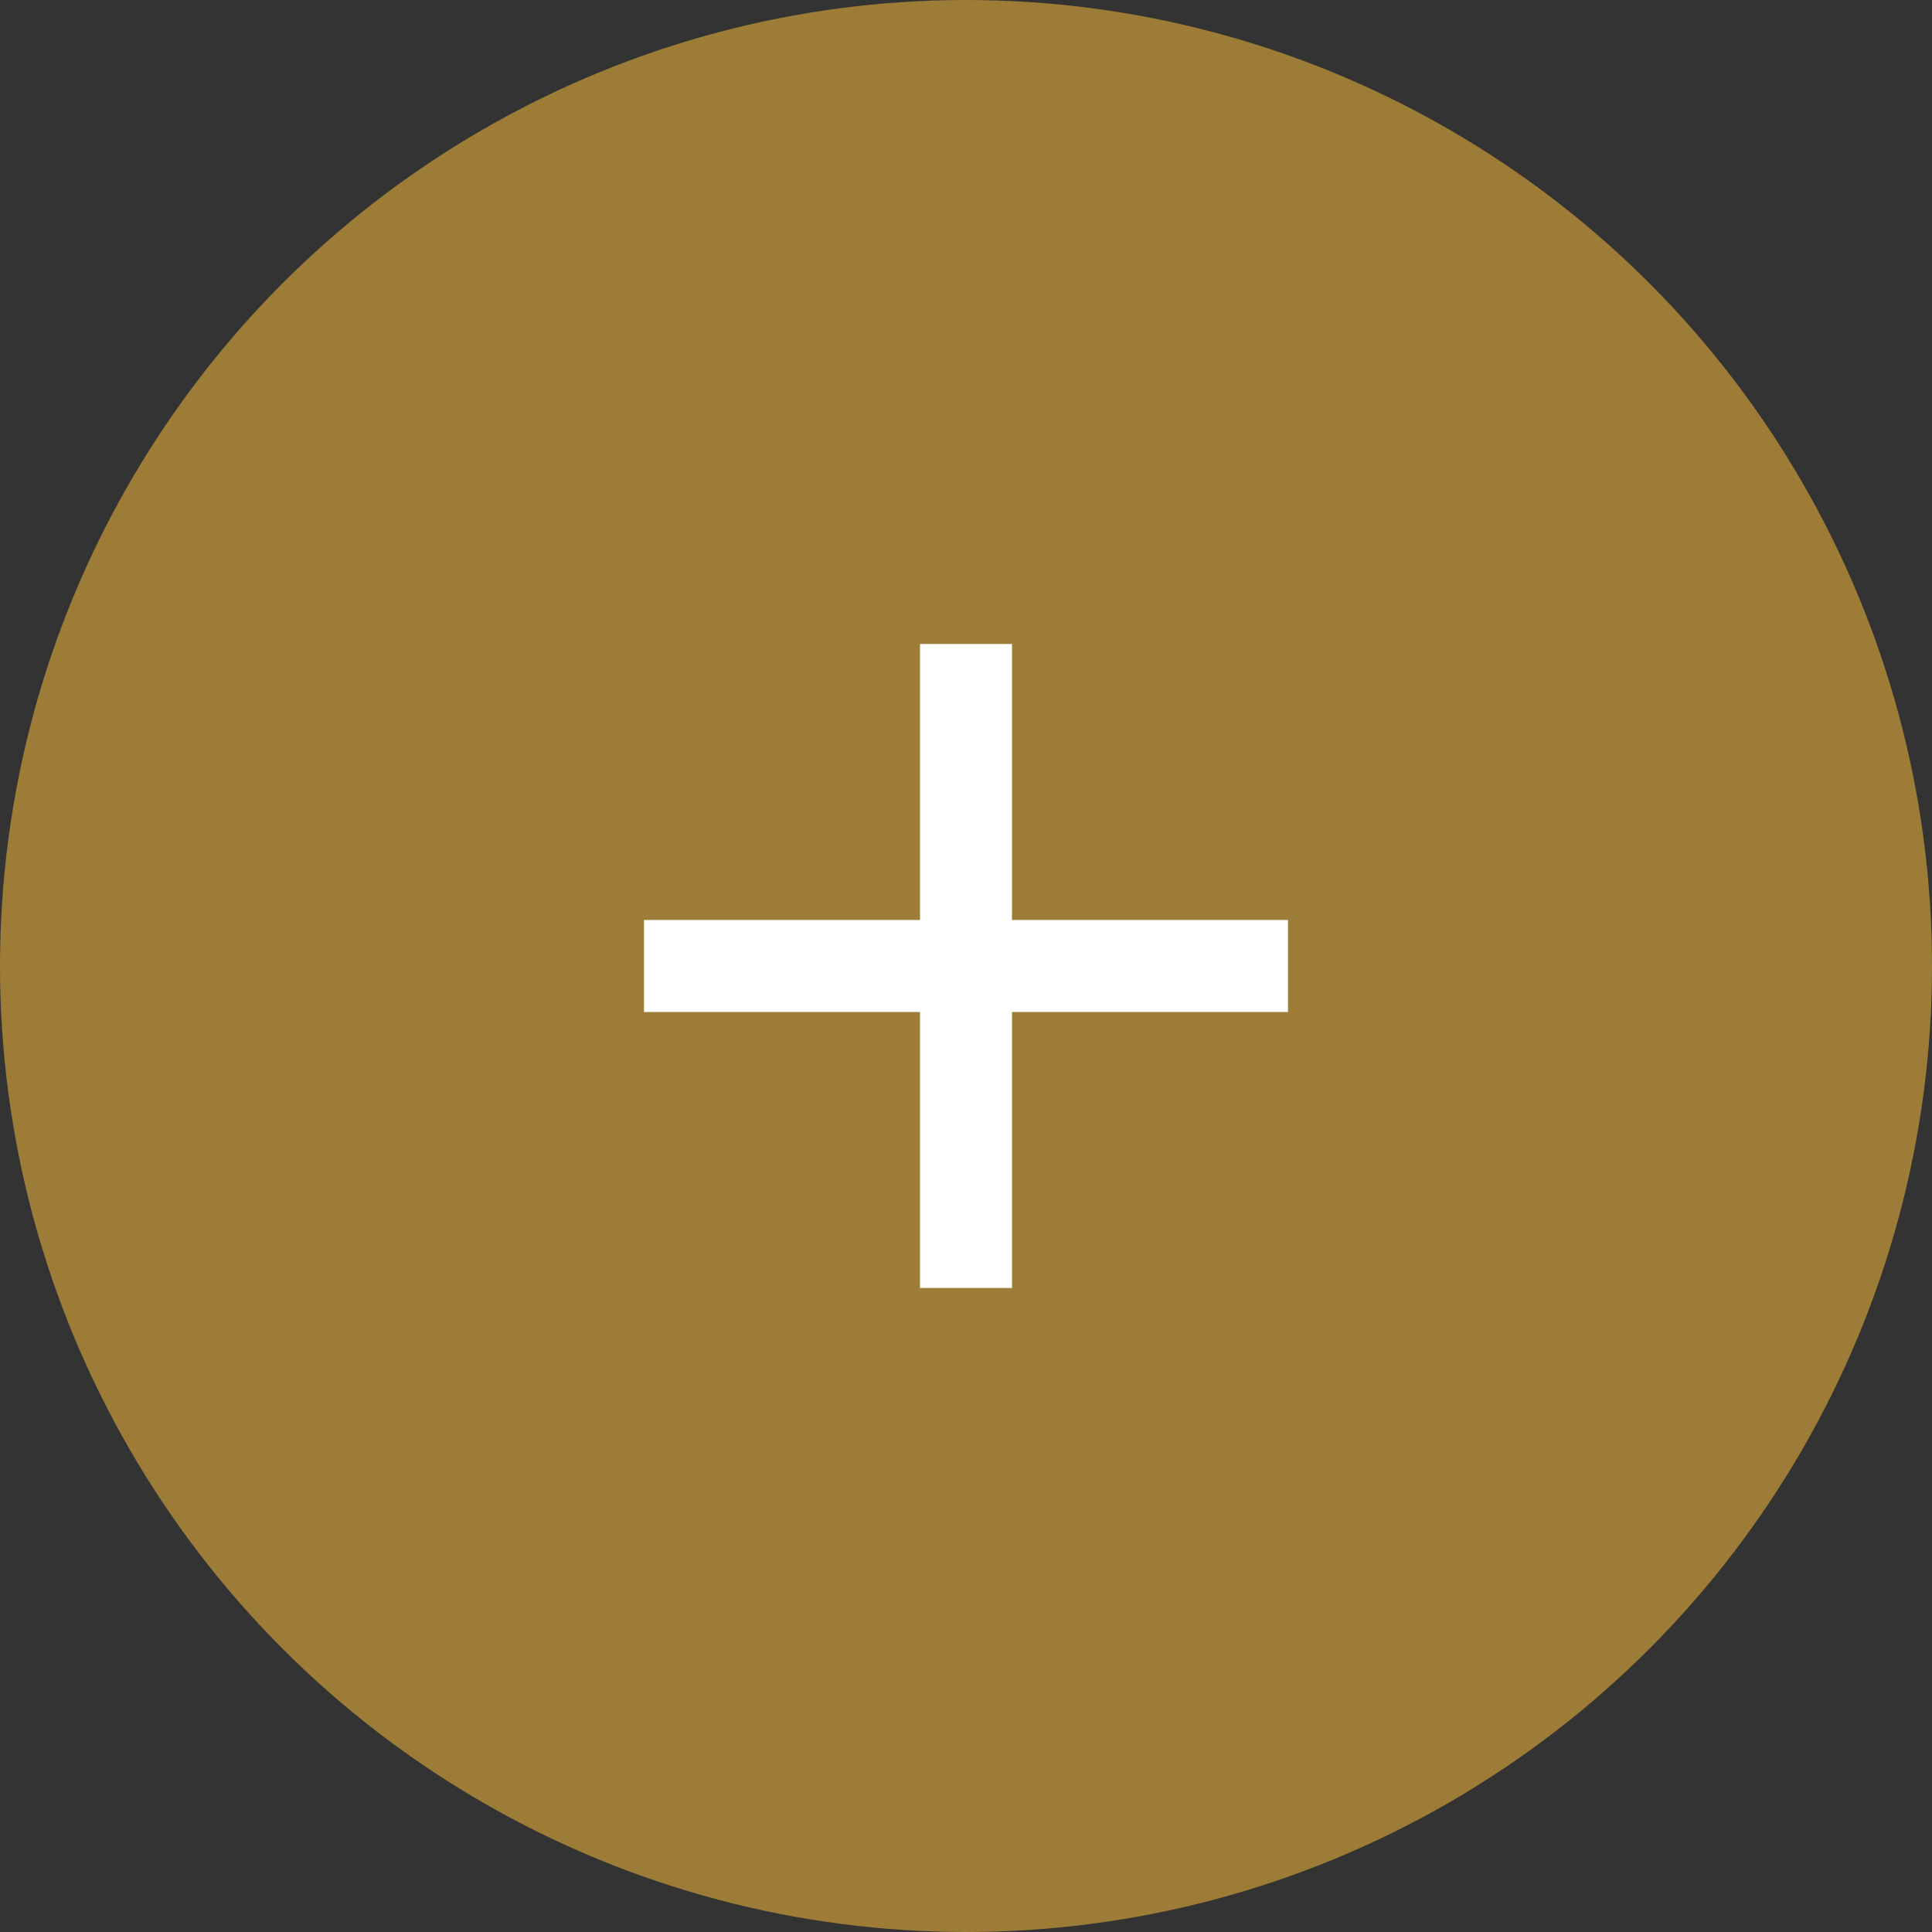 <svg xmlns="http://www.w3.org/2000/svg" viewBox="0 0 42 42">
  <rect x="0" y="0" width="42" height="42" fill="#333333" stroke="none"/>
  <defs>
    <style>
      .cls-1 {
        fill: #9d7c37;
      }

      .cls-2 {
        fill: #fff;
      }
    </style>
  </defs>
  <g id="Group_2972" data-name="Group 2972" transform="translate(-662 -2260)">
    <circle id="Ellipse_2" data-name="Ellipse 2" class="cls-1" cx="21" cy="21" r="21" transform="translate(662 2260)"/>
    <g id="Group_2416" data-name="Group 2416" transform="translate(0 -15)">
      <rect id="Rectangle_823" data-name="Rectangle 823" class="cls-2" width="14" height="2" transform="translate(676 2295)"/>
      <rect id="Rectangle_824" data-name="Rectangle 824" class="cls-2" width="14" height="2" transform="translate(684 2289) rotate(90)"/>
    </g>
  </g>
</svg>

